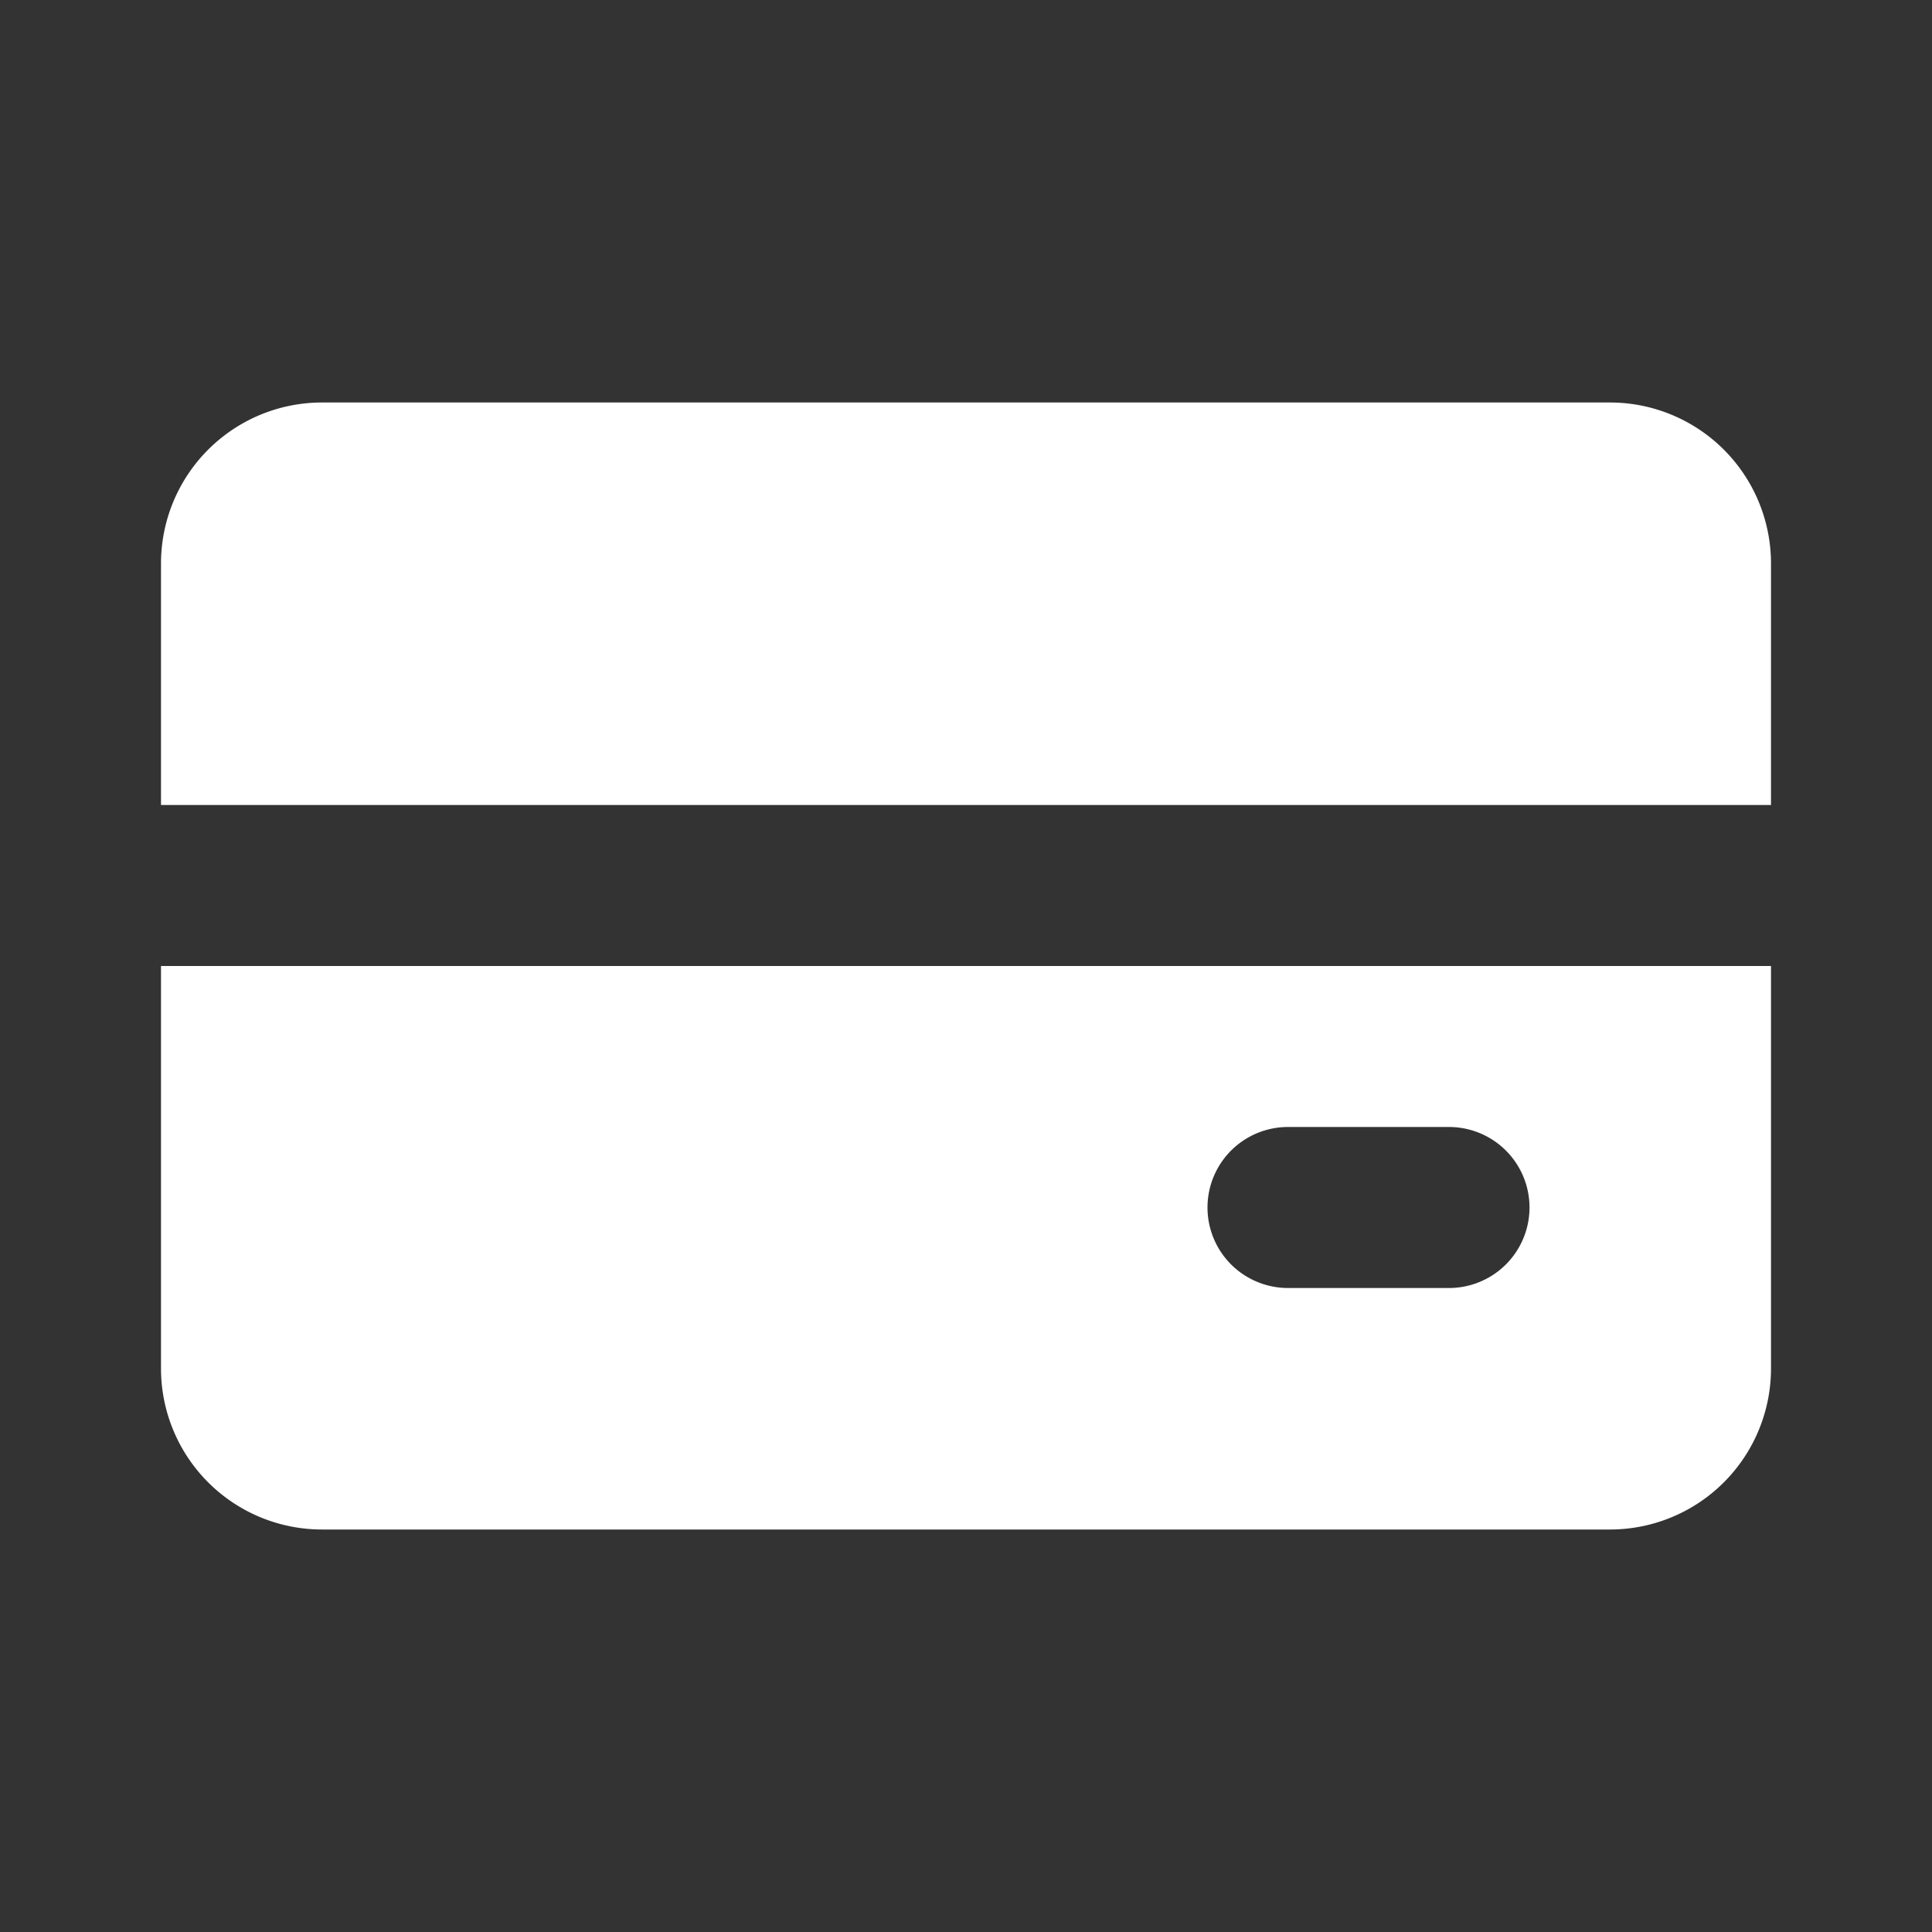 <svg
  xmlns="http://www.w3.org/2000/svg"
  width="24"
  height="24"
  fill="white"
  viewBox="0 0 24 24"
>
  <rect x="0" y="0" width="24" height="24" fill="#333333" stroke="none"/>
  <path
    d="M2 7a2 2 0 0 1 2-2h16a2 2 0 0 1 2 2v3H2V7Zm0 5h20v5a2 2 0 0 1-2 2H4a2 2 0 0 1-2-2v-5Zm14 2a1 1 0 1 0 0 2h2a1 1 0 1 0 0-2h-2Z"
  />
</svg>
